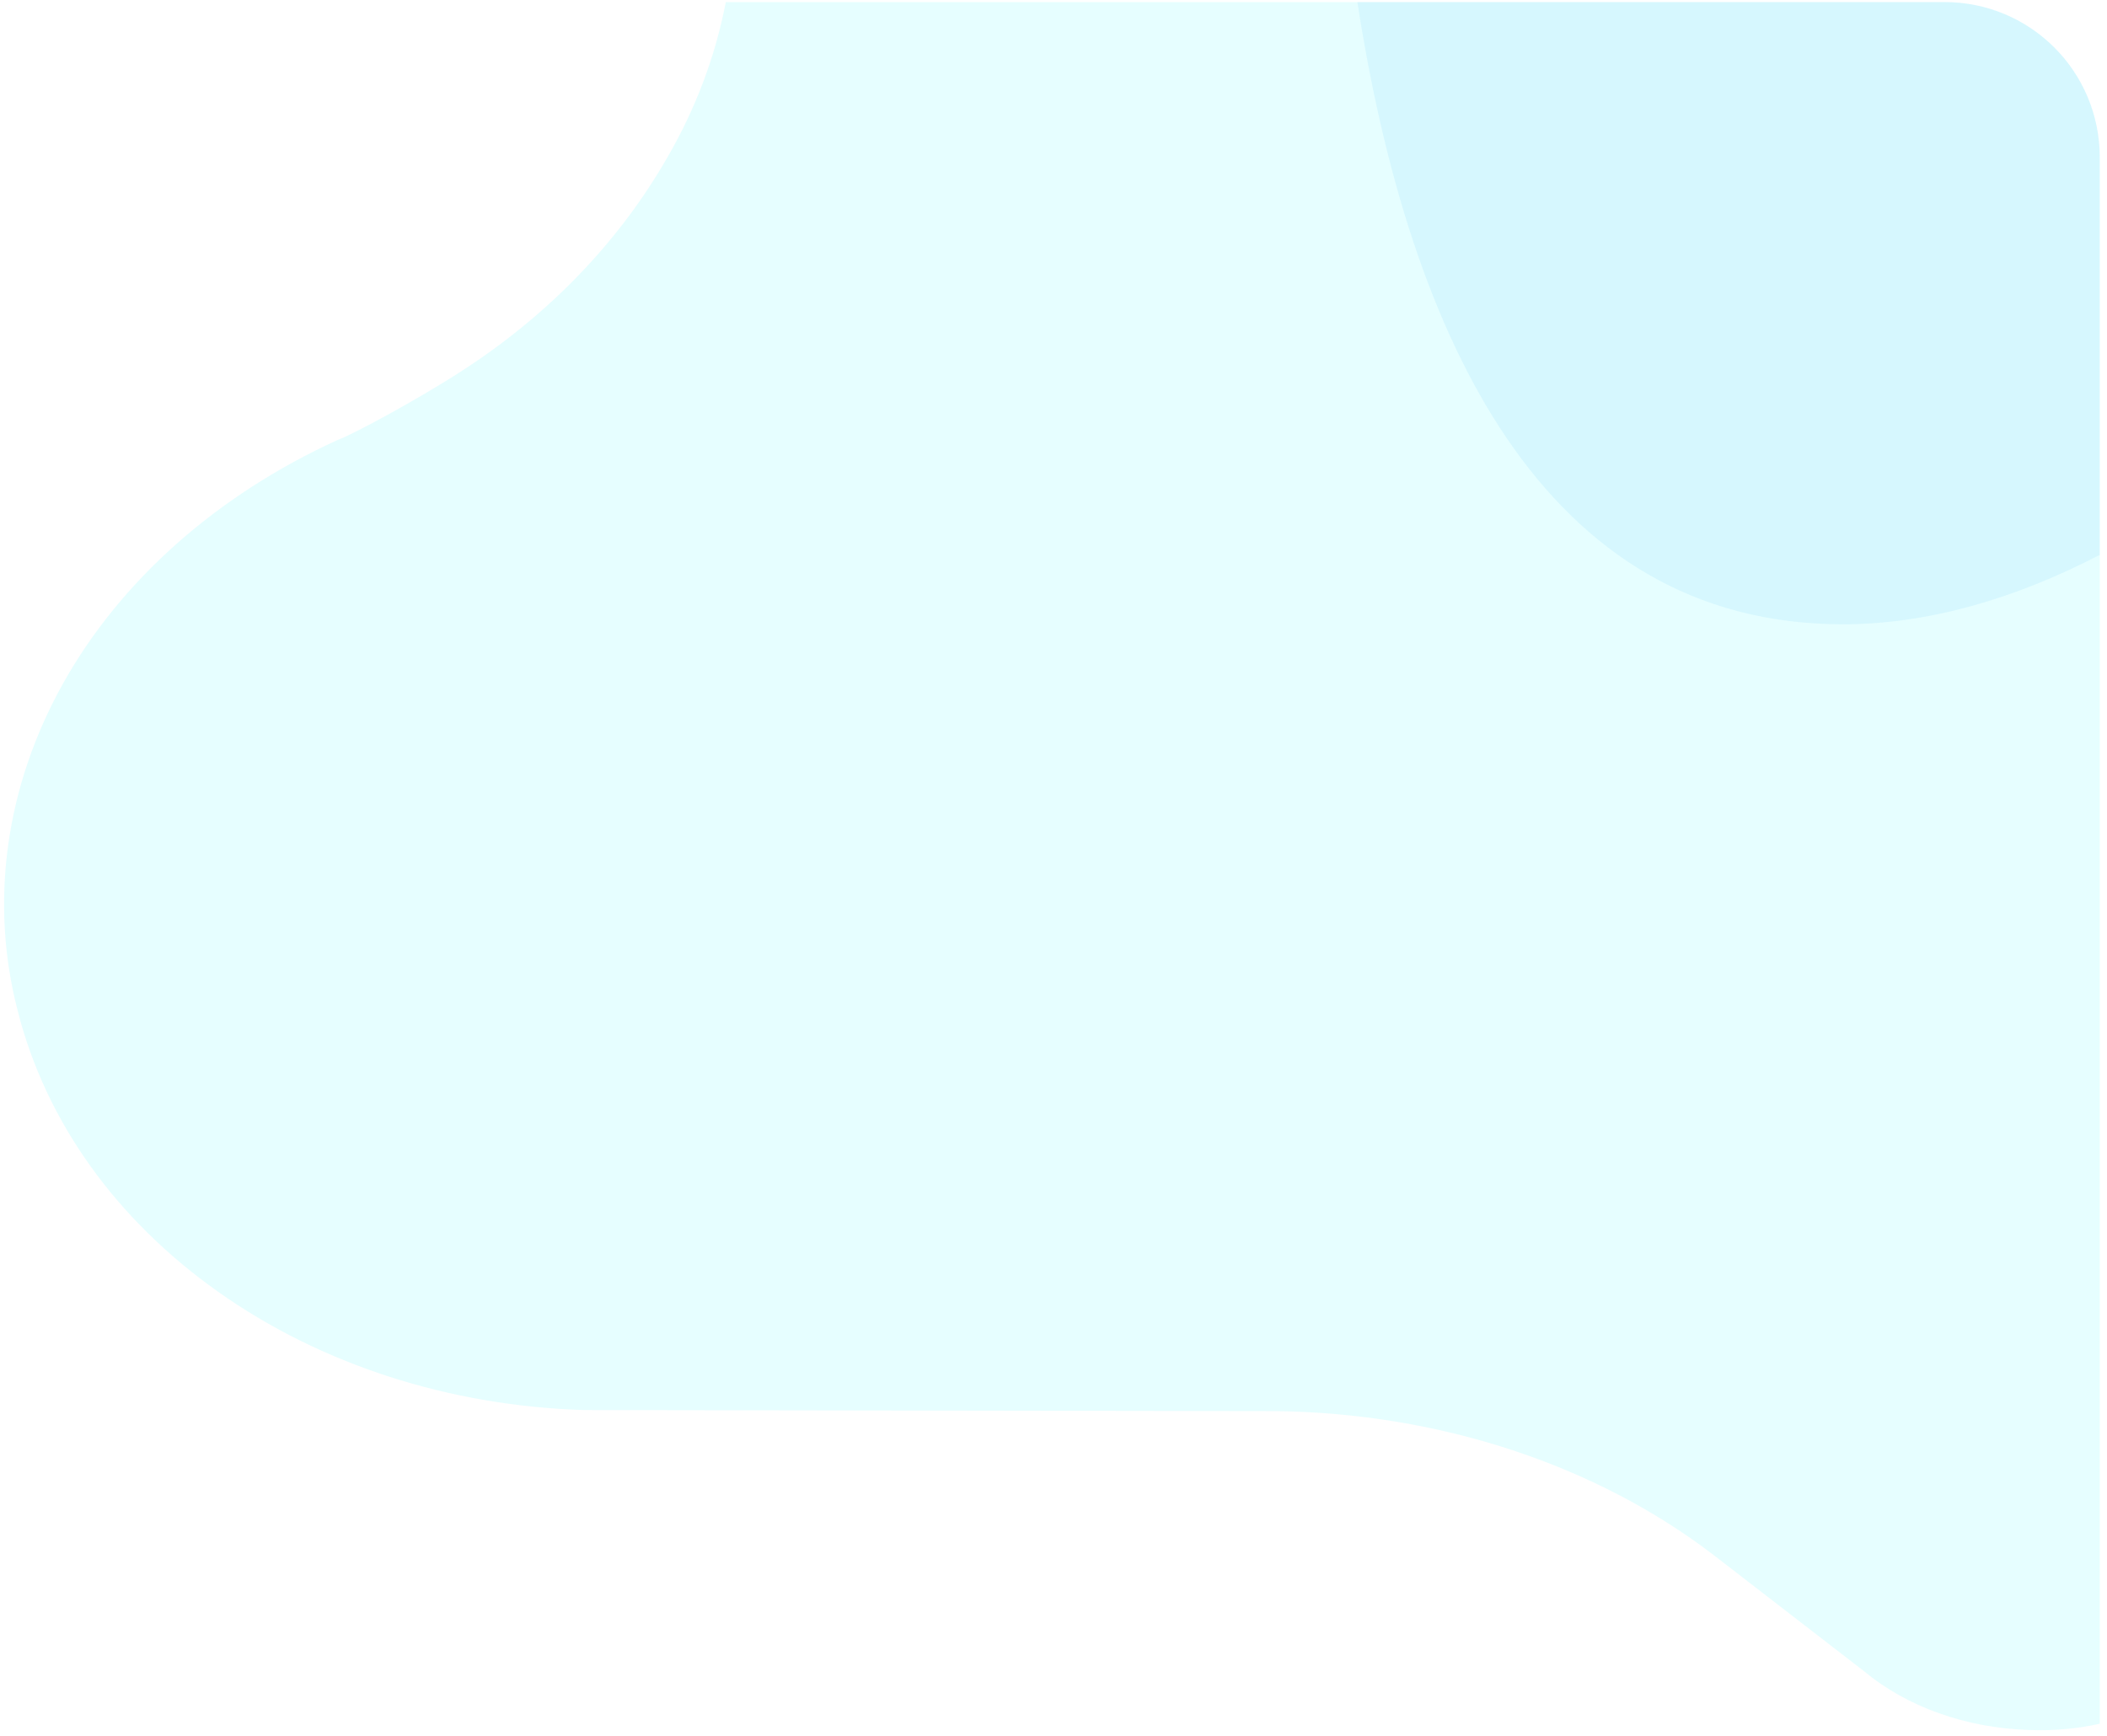 <?xml version="1.0" encoding="utf-8"?>
<!-- Generator: Adobe Illustrator 26.0.1, SVG Export Plug-In . SVG Version: 6.00 Build 0)  -->
<svg version="1.1" id="Layer_1" xmlns="http://www.w3.org/2000/svg" xmlns:xlink="http://www.w3.org/1999/xlink" x="0px" y="0px"
	 width="203.5px" height="167.7px" viewBox="0 0 203.5 167.7" style="enable-background:new 0 0 203.5 167.7;" xml:space="preserve"
	>
<style type="text/css">
	.st0{fill:#00F0FF;fill-opacity:0.1;}
	.st1{fill:#1AAEF4;fill-opacity:8.000000e-02;}
</style>
<path class="st0" d="M202.8,15.2v151.3c-2.2,0.5-4.6,0.7-6.9,0.6c-6-0.2-11.7-2.2-15.9-5.7l-14.5-11.2
	c-11.5-8.8-26.6-13.7-42.3-13.9l-0.3,0c0,0-66-0.1-66.5-0.1c-13-0.4-25.4-4.4-35.3-11.4c-9.9-7-16.7-16.5-19.4-27.2
	C-1,87.2,0.5,76,6.1,66C11.7,56,21,47.8,32.6,42.5c0,0,0,0,0,0c1.2-0.4,7.6-3.8,12.2-6.8c8.3-5.4,15-12.4,19.6-20.4
	c2.8-4.8,4.7-9.9,5.7-15.1h117.7C196.1,0.2,202.8,6.9,202.8,15.2z"/>
<path class="st1" d="M202.8,15.2v38.4c-8.3,4.3-16.7,6.7-24.8,6.7c-29,0-41.9-27.8-46.9-60.1h56.7C196.1,0.2,202.8,6.9,202.8,15.2z"
	/>
</svg>
